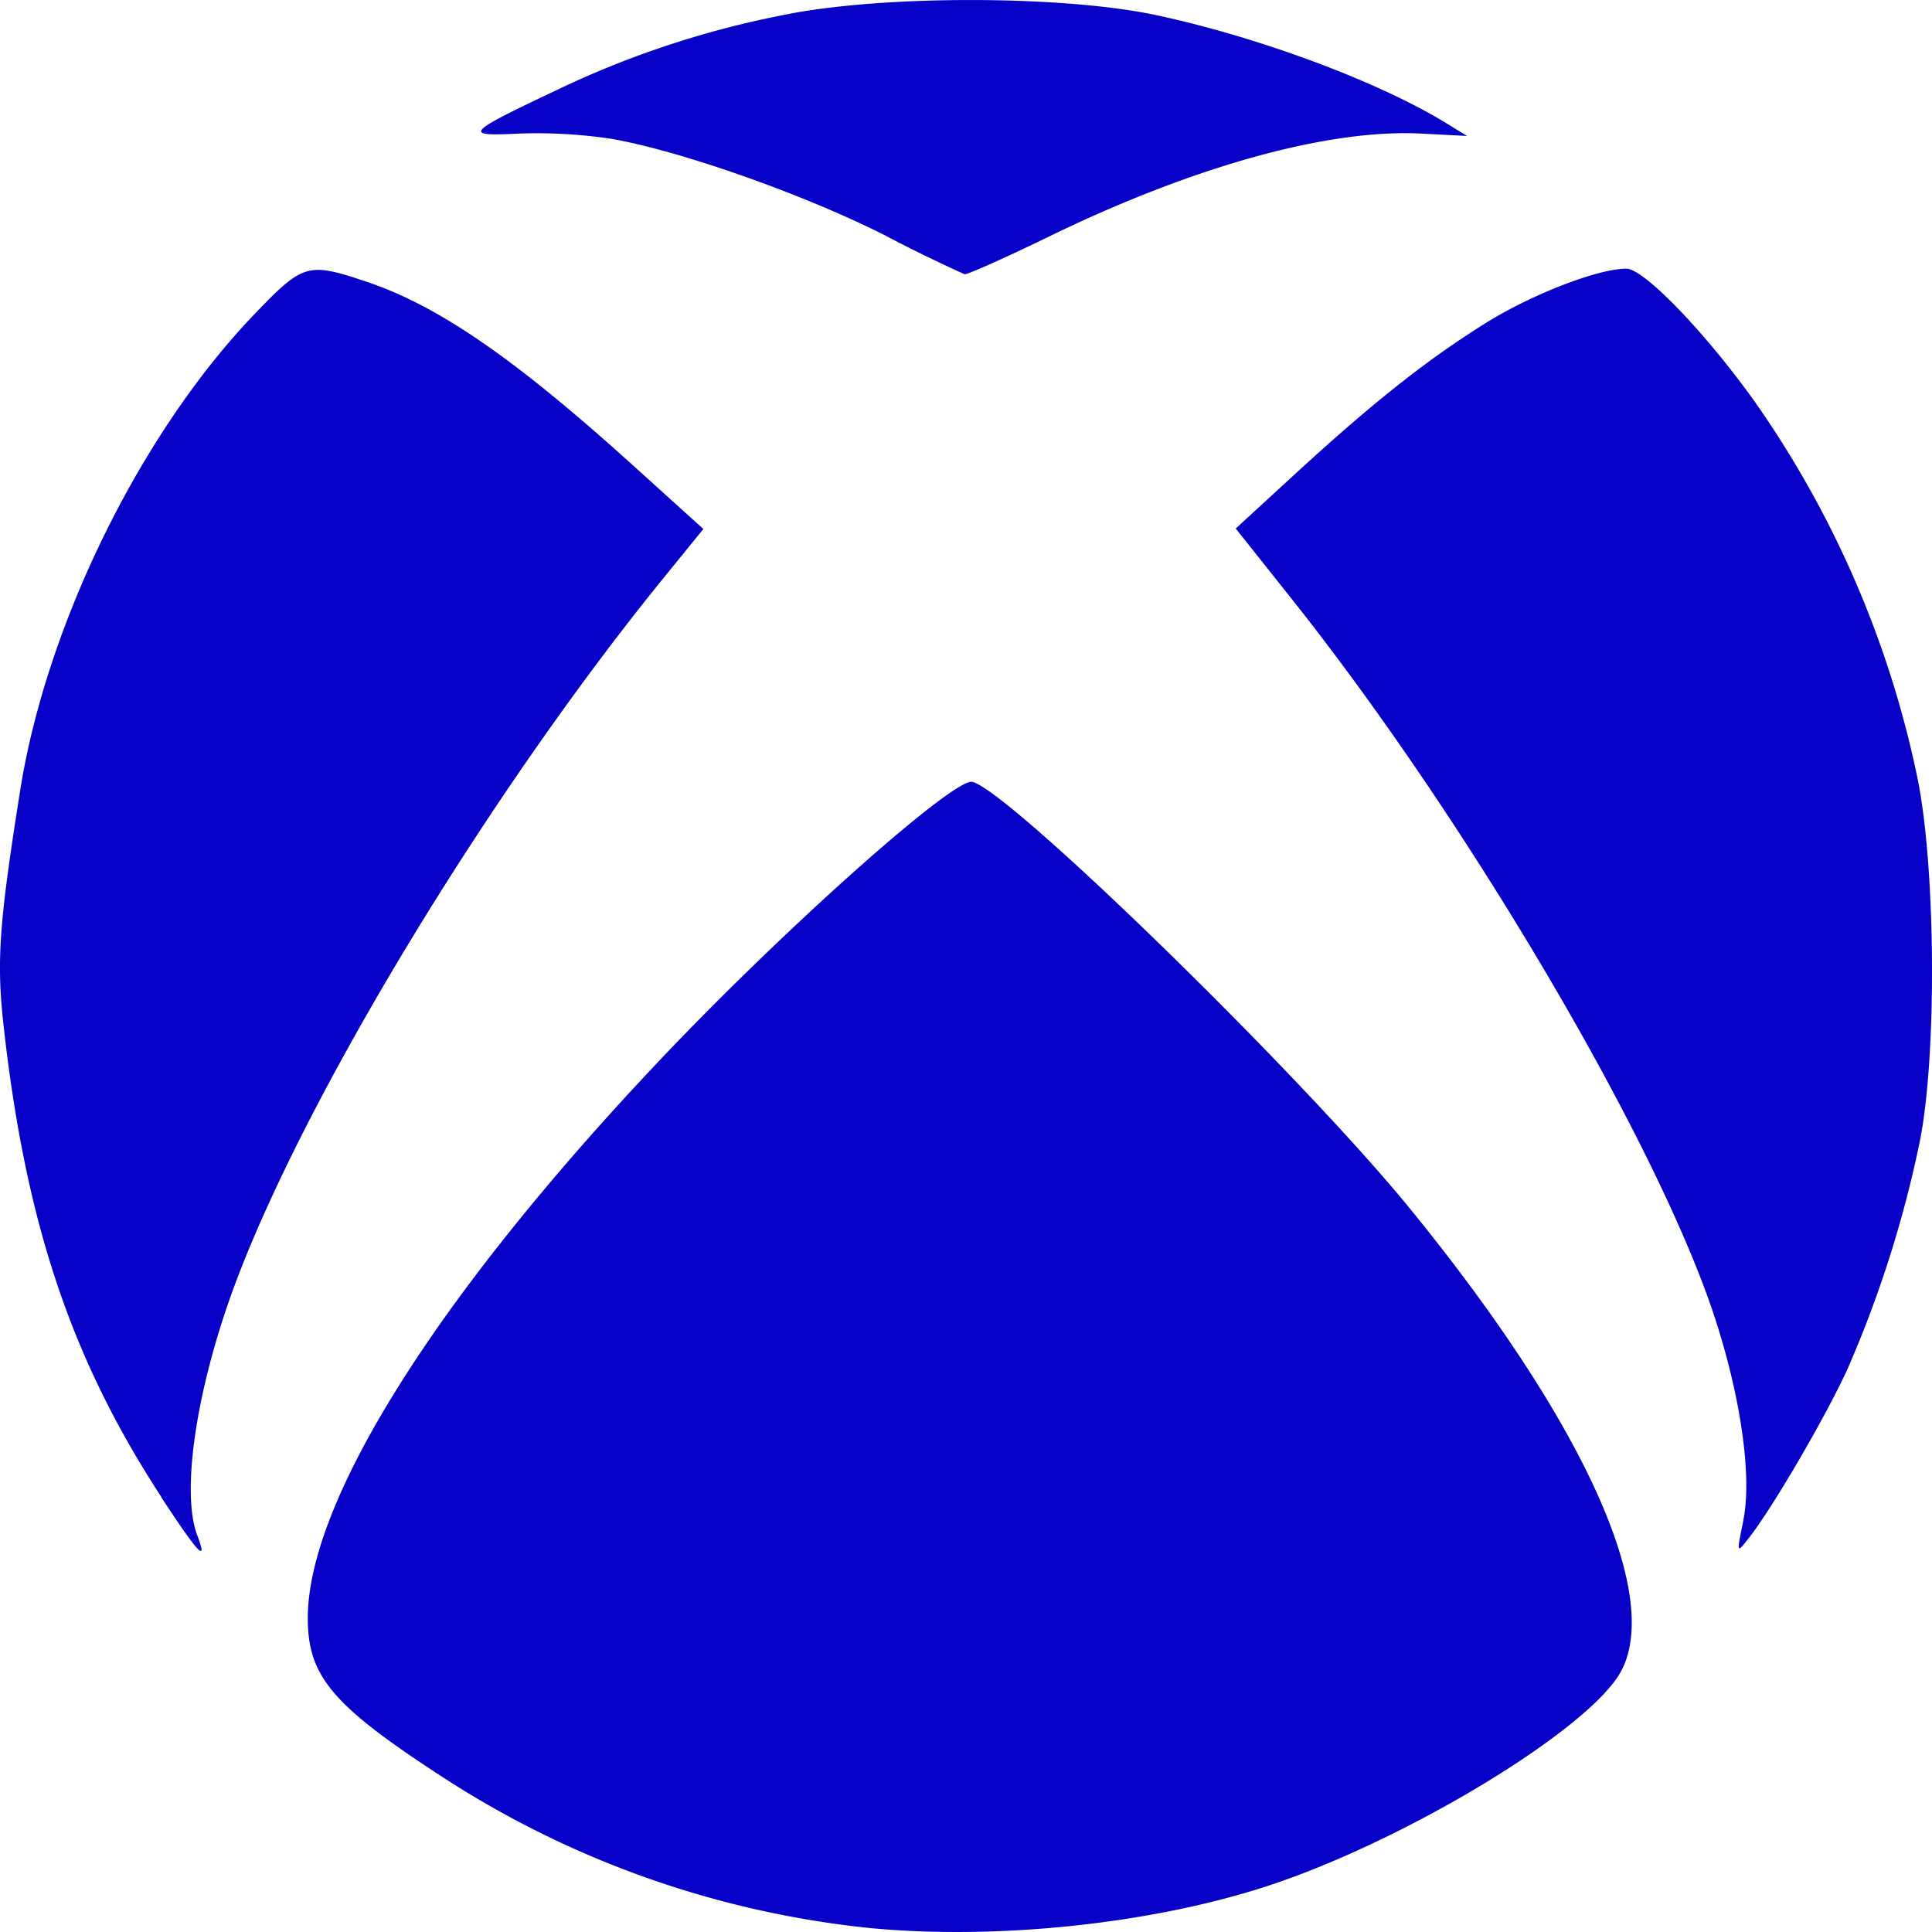 <!--By Bootstrap Icons-->
<svg xmlns="http://www.w3.org/2000/svg" width="16" height="16" fill="#0700c6" class="bi bi-xbox" viewBox="0 0 16 16">
    <path d="M7.202 15.967a7.987 7.987 0 0 1-3.552-1.26c-.898-.585-1.101-.826-1.101-1.306 0-.965 1.062-2.656 2.879-4.583C6.459 7.723 7.897 6.44 8.052 6.475c.302.068 2.718 2.423 3.622 3.531 1.43 1.753 2.088 3.189 1.754 3.829-.254.486-1.83 1.437-2.987 1.802-.954.301-2.207.429-3.239.33Zm-5.866-3.57C.589 11.253.212 10.127.03 8.497c-.06-.539-.038-.846.137-1.95.218-1.377 1.002-2.97 1.945-3.95.401-.417.437-.427.926-.263.595.2 1.23.638 2.213 1.528l.574.519-.313.385C4.056 6.553 2.52 9.086 1.94 10.653c-.315.852-.442 1.707-.306 2.063.091.24.007.15-.3-.319Zm13.101.195c.074-.36-.019-1.02-.238-1.687-.473-1.443-2.055-4.128-3.508-5.953l-.457-.575.494-.454c.646-.593 1.095-.948 1.58-1.25.381-.237.927-.448 1.161-.448.145 0 .654.528 1.065 1.104a8.372 8.372 0 0 1 1.343 3.102c.153.728.166 2.286.024 3.012a9.495 9.495 0 0 1-.6 1.893c-.179.393-.624 1.156-.82 1.404-.1.128-.1.127-.043-.148ZM7.335 1.952c-.67-.34-1.704-.705-2.276-.803a4.171 4.171 0 0 0-.759-.043c-.471.024-.45 0 .306-.358A7.778 7.778 0 0 1 6.47.128c.8-.169 2.306-.17 3.094-.005.85.18 1.853.552 2.418.9l.168.103-.385-.02c-.766-.038-1.88.27-3.078.853-.361.176-.676.316-.699.312a12.246 12.246 0 0 1-.654-.319Z"/>
</svg>
